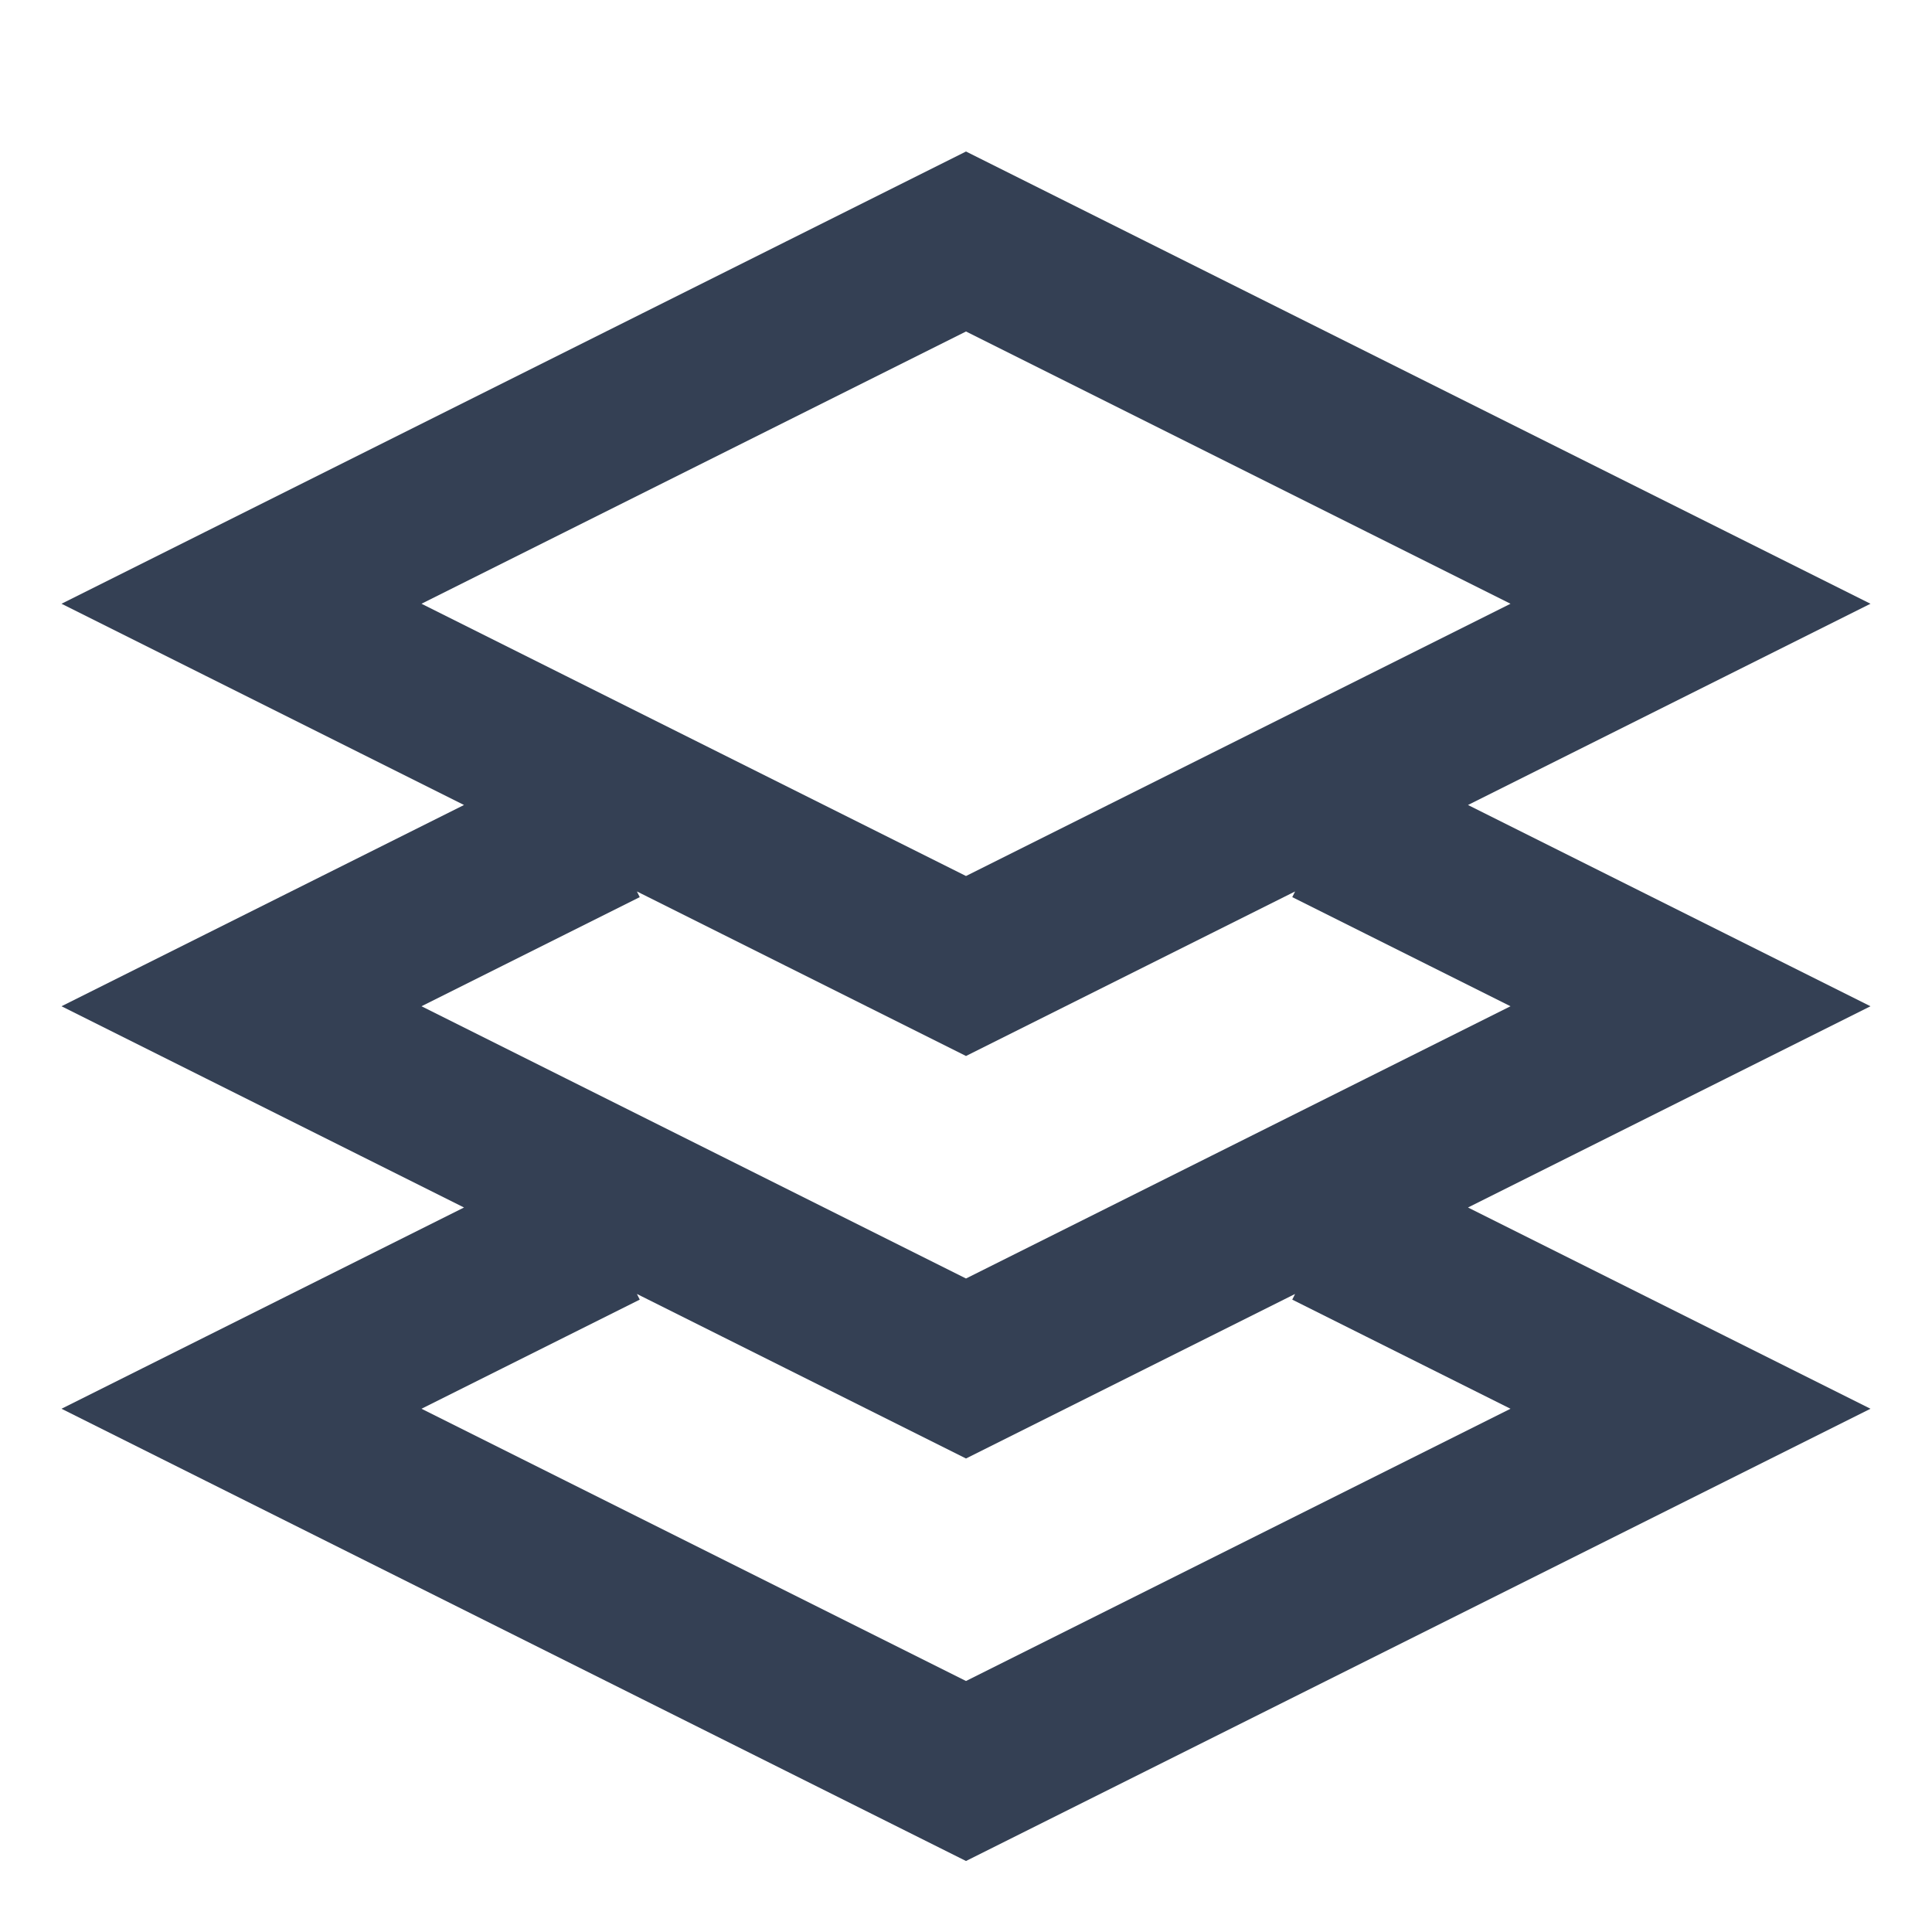 <svg width="24" height="24" viewBox="0 0 24 24" fill="none" xmlns="http://www.w3.org/2000/svg">
<g id="grommet-icons:resources">
<path id="Vector" d="M16.5 10.25L21 12.5L12 17L3 12.5L7.5 10.25M16.5 15.25L21 17.5L12 22L3 17.5L7.5 15.25M12 3L21 7.5L12 12L3 7.5L12 3Z" stroke="#344054" stroke-width="2"/>
</g>
</svg>
